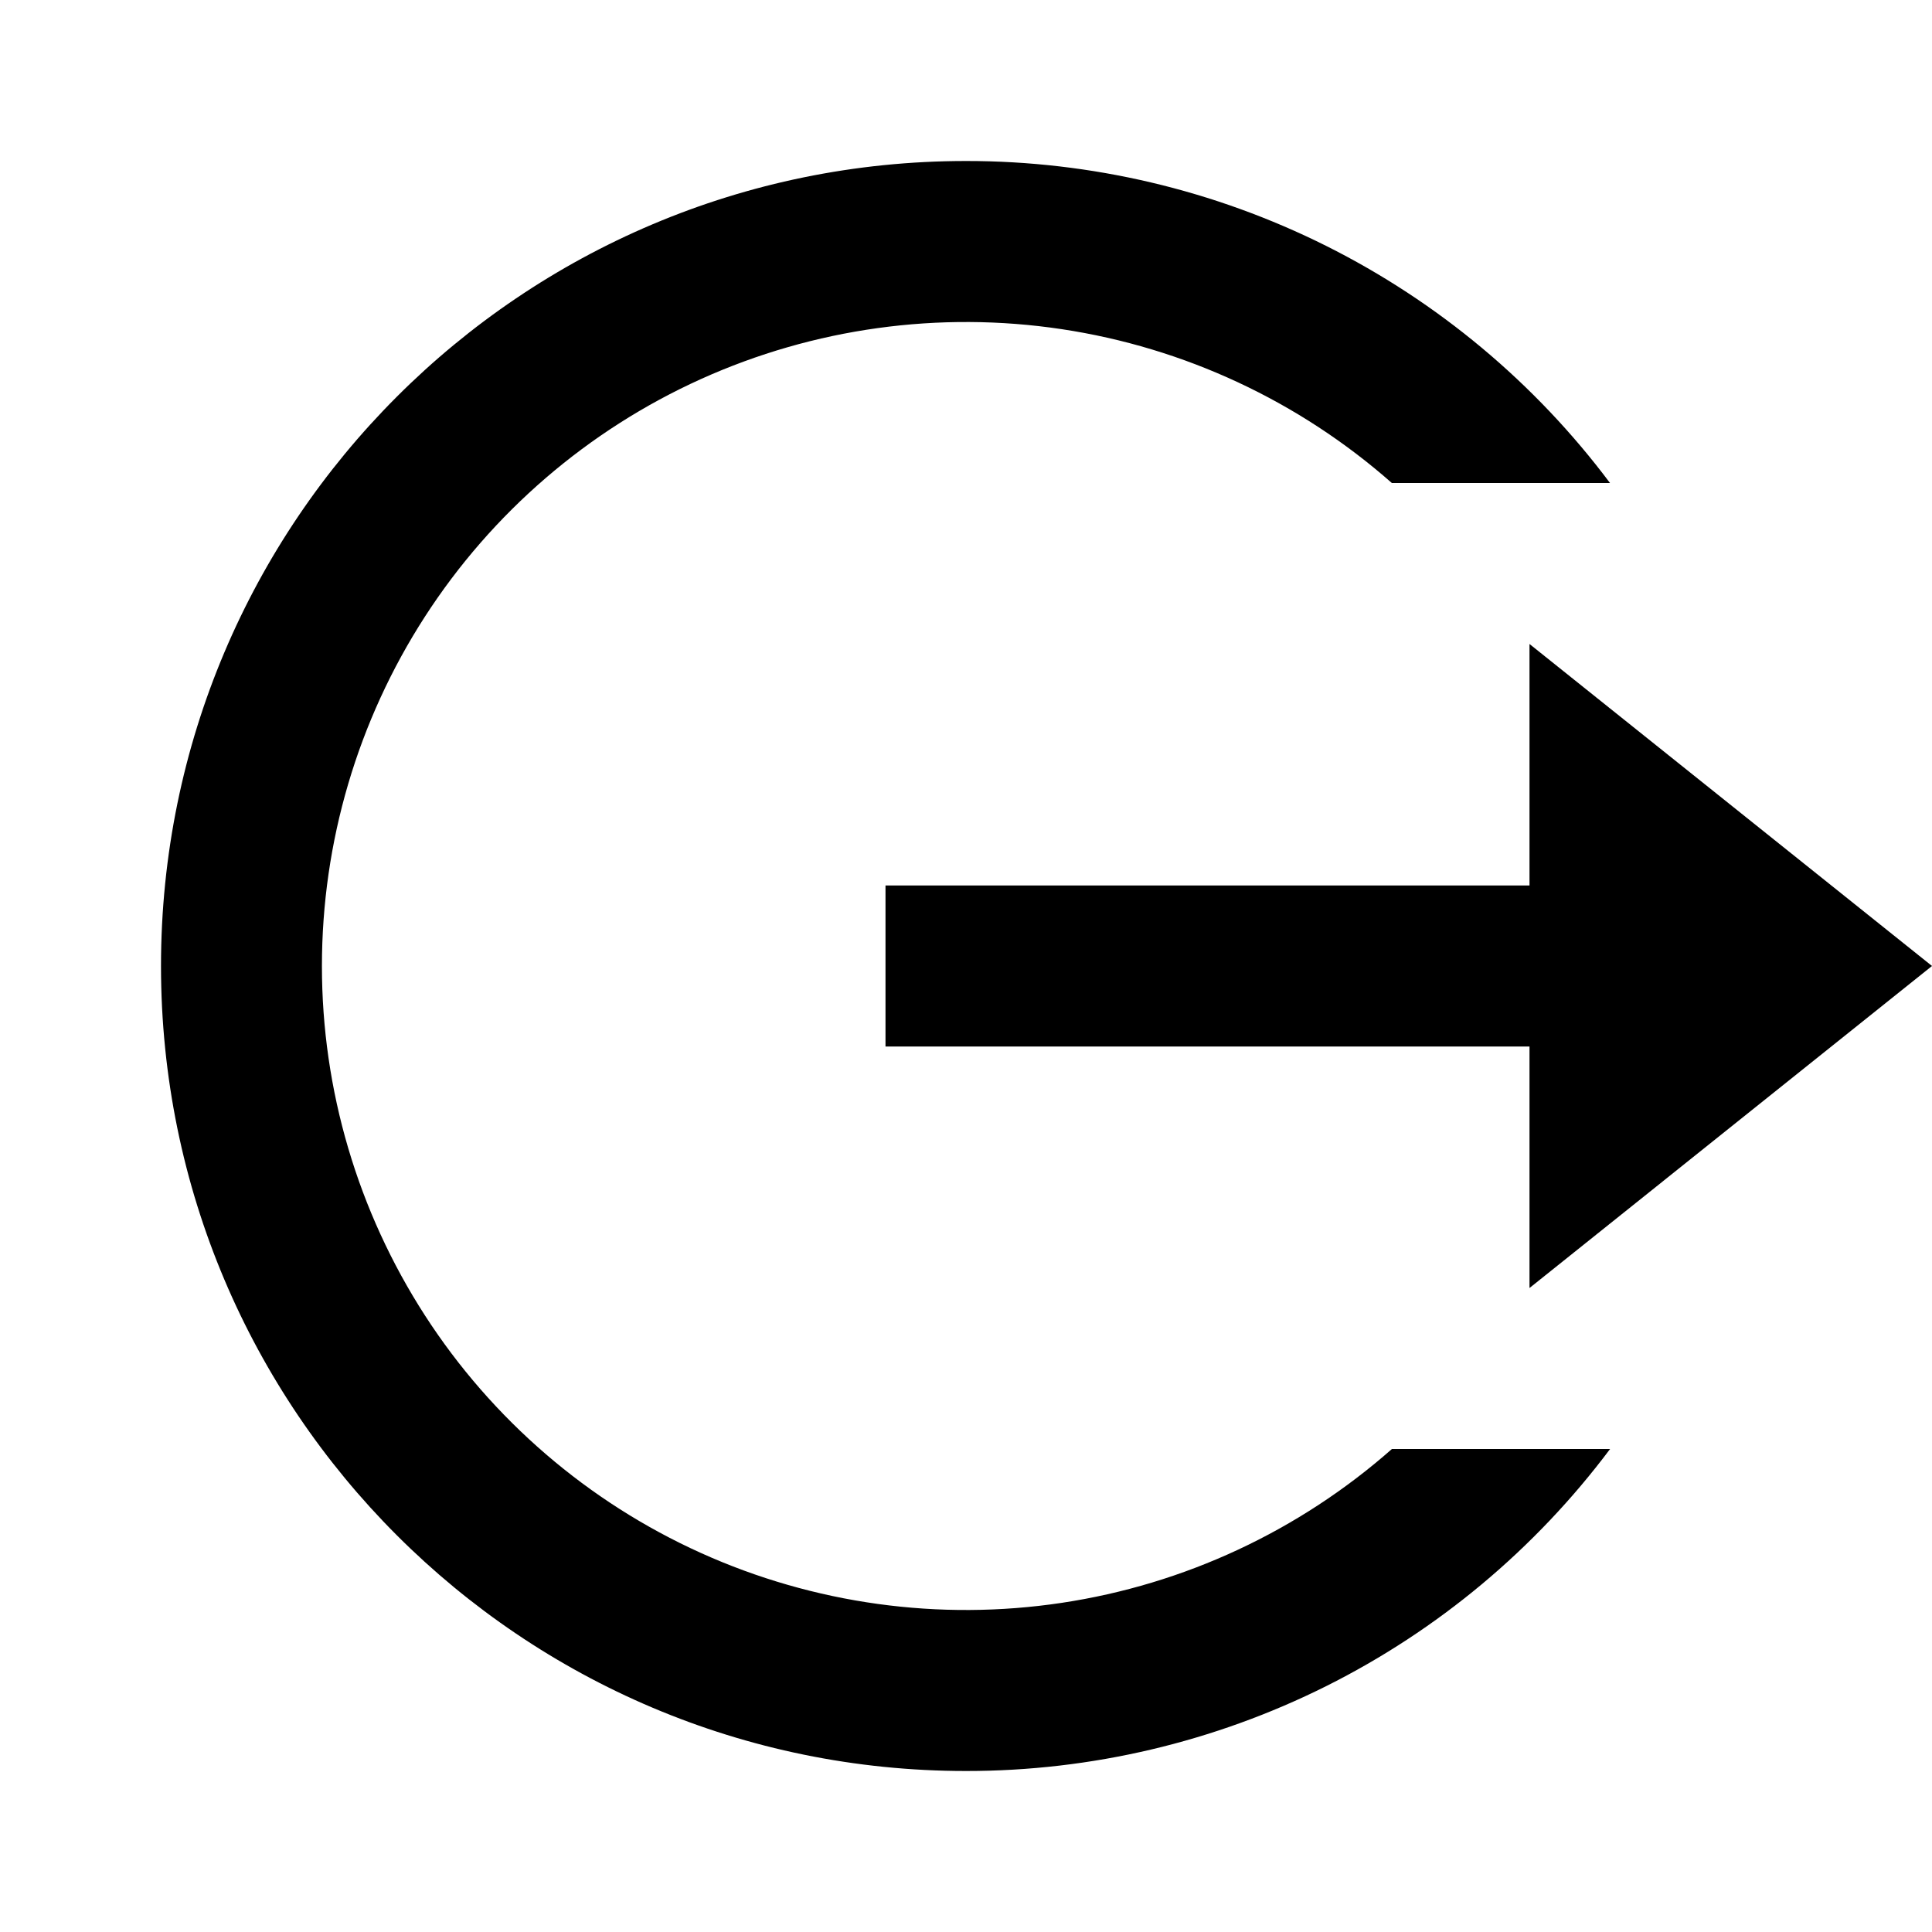 <svg width="24" height="24" viewBox="0 0 24 24" fill="none" xmlns="http://www.w3.org/2000/svg">
<path d="M12 22C6.477 22 2 17.523 2 12C2 6.477 6.477 2 12 2C13.553 1.999 15.084 2.36 16.473 3.054C17.862 3.749 19.069 4.757 20 6H17.29C16.135 4.982 14.711 4.318 13.189 4.089C11.666 3.86 10.11 4.076 8.707 4.709C7.304 5.343 6.113 6.368 5.278 7.661C4.443 8.955 3.999 10.461 3.999 12.001C3.999 13.541 4.444 15.047 5.279 16.341C6.114 17.634 7.305 18.659 8.708 19.292C10.111 19.925 11.668 20.14 13.19 19.911C14.713 19.682 16.136 19.018 17.291 18H20.001C19.07 19.243 17.862 20.252 16.474 20.946C15.085 21.64 13.553 22.001 12 22V22ZM19 16V13H11V11H19V8L24 12L19 16Z" fill="black"/>
</svg>
